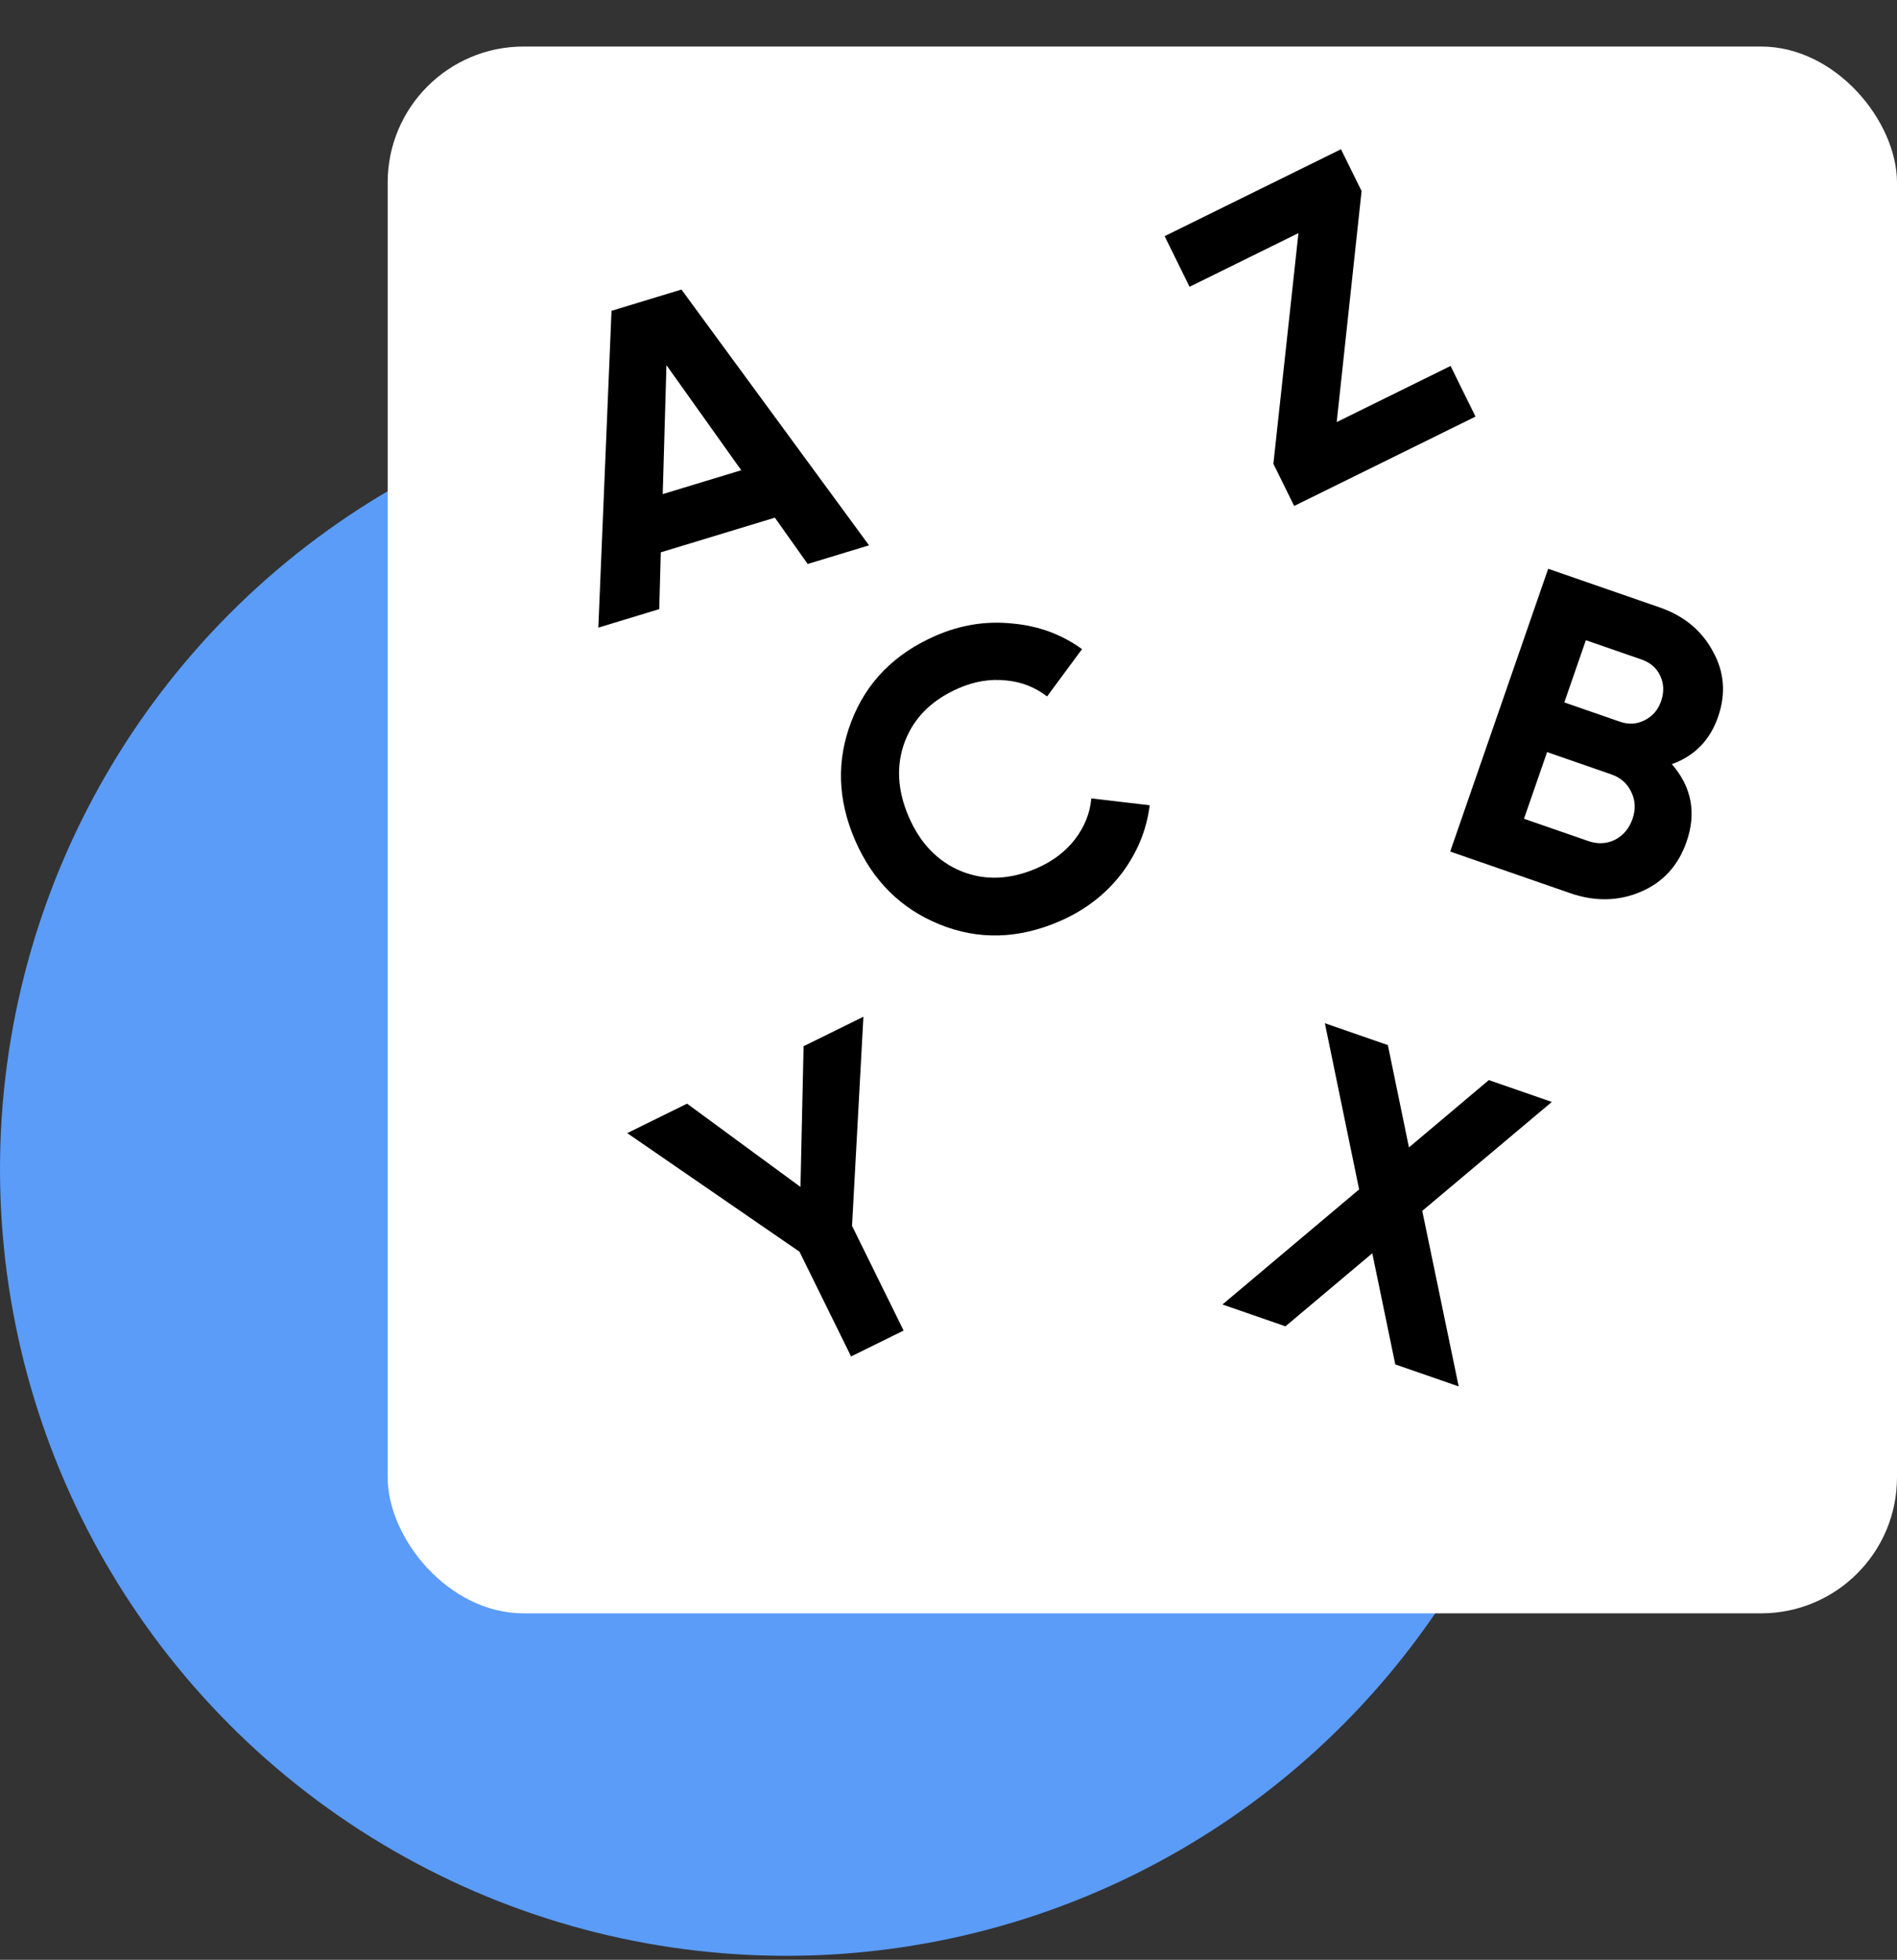 <svg width="367" height="379" viewBox="0 0 367 379" fill="none" xmlns="http://www.w3.org/2000/svg">
<rect x="0" y="0" width="367" height="379" fill="#333333" stroke="none"/>
<path d="M164.147 87.265L164 87.235L163.853 87.265C161.476 87.74 159.233 87.475 157.593 86.165C155.964 84.86 154.75 82.373 154.75 78C154.75 73.527 155.758 71.71 157.085 71.046C157.78 70.699 158.678 70.598 159.82 70.729C160.961 70.861 162.278 71.217 163.763 71.712L164.023 71.798L164.278 71.696C166.76 70.704 168.991 70.323 170.558 71.055C172.028 71.74 173.25 73.593 173.25 78C173.25 82.374 172.037 84.86 170.407 86.164C168.767 87.476 166.524 87.741 164.147 87.265Z" stroke="black" stroke-width="1.5"/>
<path d="M164 71.5C164 69 163 68 161 68" stroke="black" stroke-width="1.5" stroke-linecap="round" stroke-linejoin="round"/>
<circle cx="152.114" cy="226.114" r="152.114" fill="#5B9CF9"/>
<rect x="75" y="9" width="292" height="303" rx="26.298" fill="white"/>
<path d="M156.259 109.067L149.907 100.109L127.835 106.816L127.541 117.794L115.754 121.376L118.307 60.107L131.835 55.996L168.126 105.461L156.259 109.067ZM128.214 95.553L143.404 90.937L128.933 70.619L128.214 95.553Z" fill="black"/>
<path d="M323.439 147.775C327.274 152.196 328.225 157.193 326.293 162.766C324.687 167.401 321.728 170.635 317.418 172.466C313.108 174.297 308.557 174.383 303.765 172.722L280.562 164.679L299.518 109.992L321.081 117.466C325.768 119.091 329.195 121.912 331.361 125.93C333.597 129.914 333.939 134.145 332.386 138.625C330.816 143.156 327.833 146.206 323.439 147.775ZM317.587 127.544L306.806 123.807L302.636 135.838L313.417 139.575C315.083 140.153 316.662 140.058 318.153 139.292C319.696 138.543 320.766 137.309 321.361 135.591C321.957 133.872 321.907 132.25 321.21 130.725C320.514 129.2 319.306 128.14 317.587 127.544ZM307.258 162.644C309.081 163.276 310.799 163.2 312.412 162.417C314.044 161.583 315.184 160.228 315.834 158.353C316.466 156.53 316.391 154.812 315.608 153.199C314.843 151.534 313.549 150.385 311.727 149.753L299.305 145.447L294.836 158.338L307.258 162.644Z" fill="black"/>
<path d="M282.202 268.113L269.937 263.861L265.486 242.366L248.687 256.495L236.499 252.271L262.94 230.019L256.315 197.881L268.502 202.106L272.581 221.897L288.034 208.876L300.221 213.101L275.154 234.166L282.202 268.113Z" fill="black"/>
<path d="M167.037 196.623L164.839 237.064L174.814 257.313L164.653 262.319L154.677 242.07L121.347 219.132L132.918 213.432L154.862 229.536L155.466 202.323L167.037 196.623Z" fill="black"/>
<path d="M258.604 81.625L280.633 70.772L285.457 80.563L250.373 97.847L246.354 89.688L251.202 45.083L230.137 55.461L225.314 45.67L259.433 28.861L263.416 36.946L258.604 81.625Z" fill="black"/>
<path d="M205.023 178.144C197.033 181.609 189.282 181.817 181.77 178.767C174.258 175.716 168.813 170.297 165.435 162.509C162.034 154.67 161.798 146.992 164.726 139.473C167.631 131.904 173.079 126.386 181.069 122.92C185.873 120.836 190.792 120.055 195.825 120.576C200.886 121.024 205.388 122.676 209.331 125.533L202.574 134.682C200.229 132.876 197.557 131.841 194.559 131.58C191.54 131.267 188.513 131.769 185.478 133.085C180.32 135.322 176.85 138.75 175.068 143.369C173.336 147.965 173.589 152.843 175.827 158.001C178.042 163.109 181.42 166.601 185.959 168.477C190.549 170.332 195.423 170.14 200.581 167.903C203.615 166.587 206.061 164.745 207.918 162.377C209.804 159.937 210.874 157.279 211.129 154.405L222.427 155.723C221.818 160.554 219.985 164.984 216.926 169.015C213.846 172.995 209.878 176.038 205.023 178.144Z" fill="black"/>
</svg>
